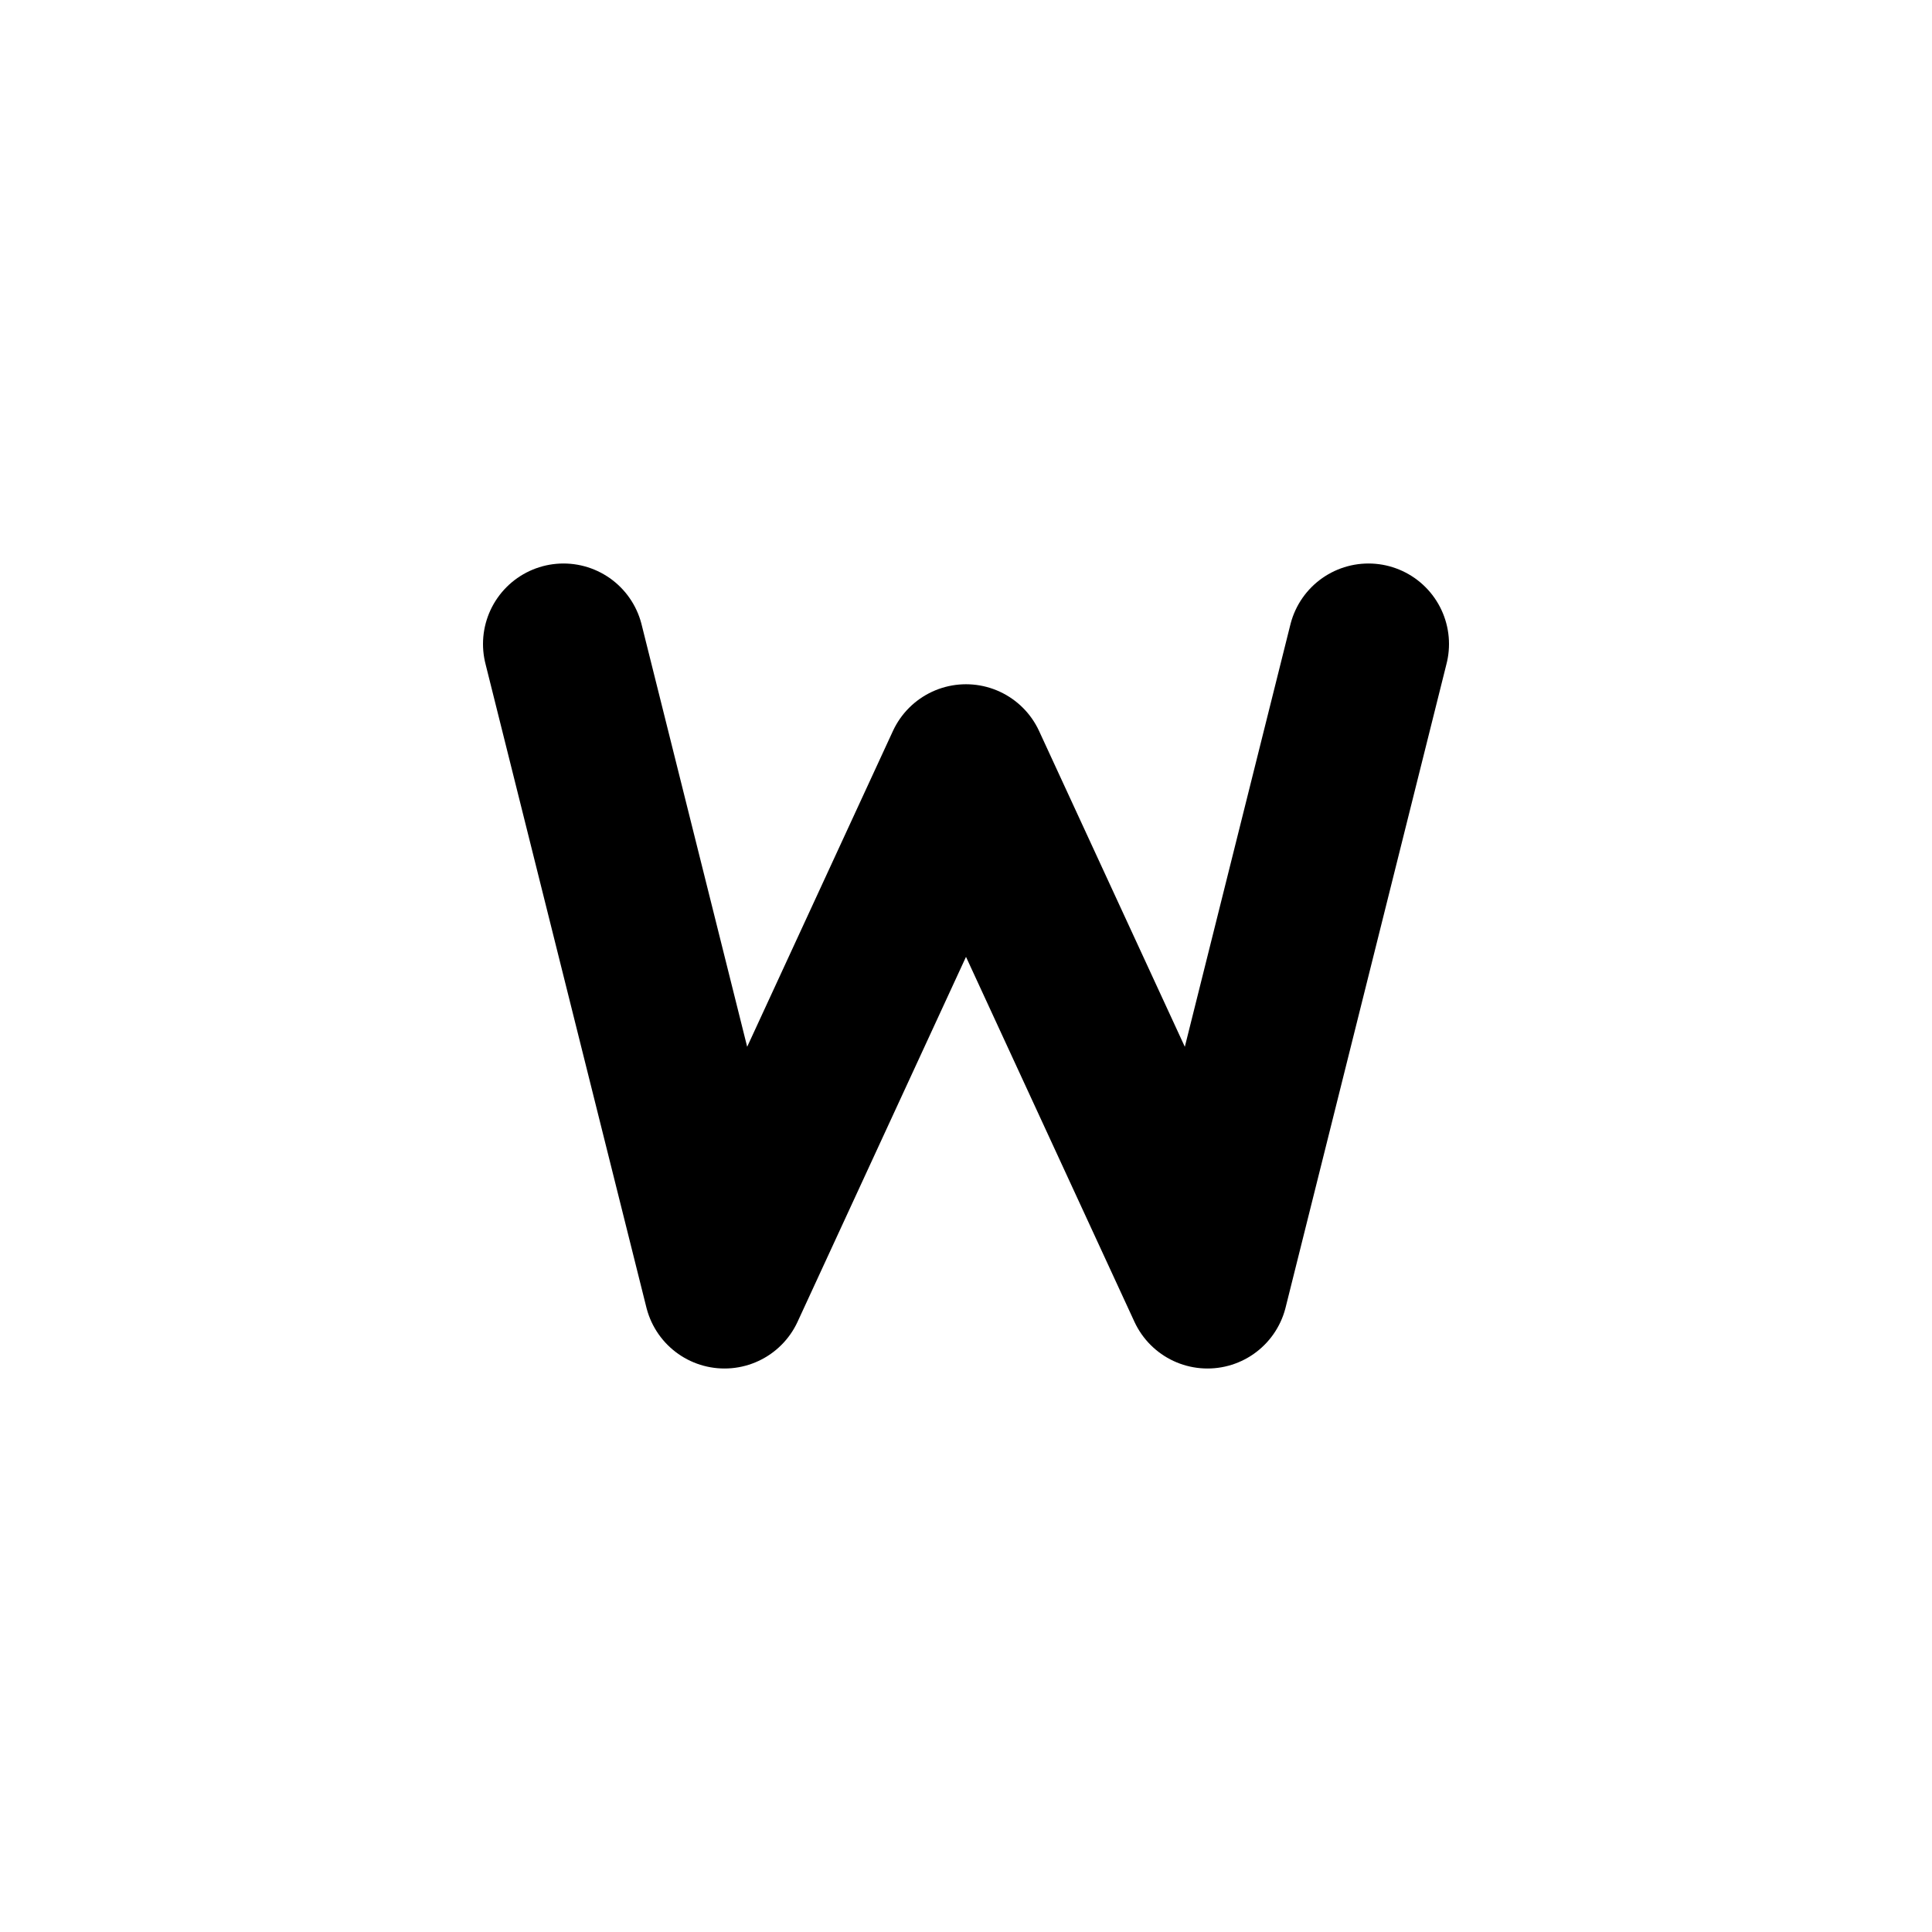 <svg viewBox="0 0 48 48" fill="none" xmlns="http://www.w3.org/2000/svg"><rect x="6" y="6" rx="3" fill="none" stroke="currentColor" stroke-width="4"/><path d="M14 16L18 32L24 19L30 32L34 16" stroke="currentColor" stroke-width="4" stroke-linecap="round" stroke-linejoin="round"/></svg>